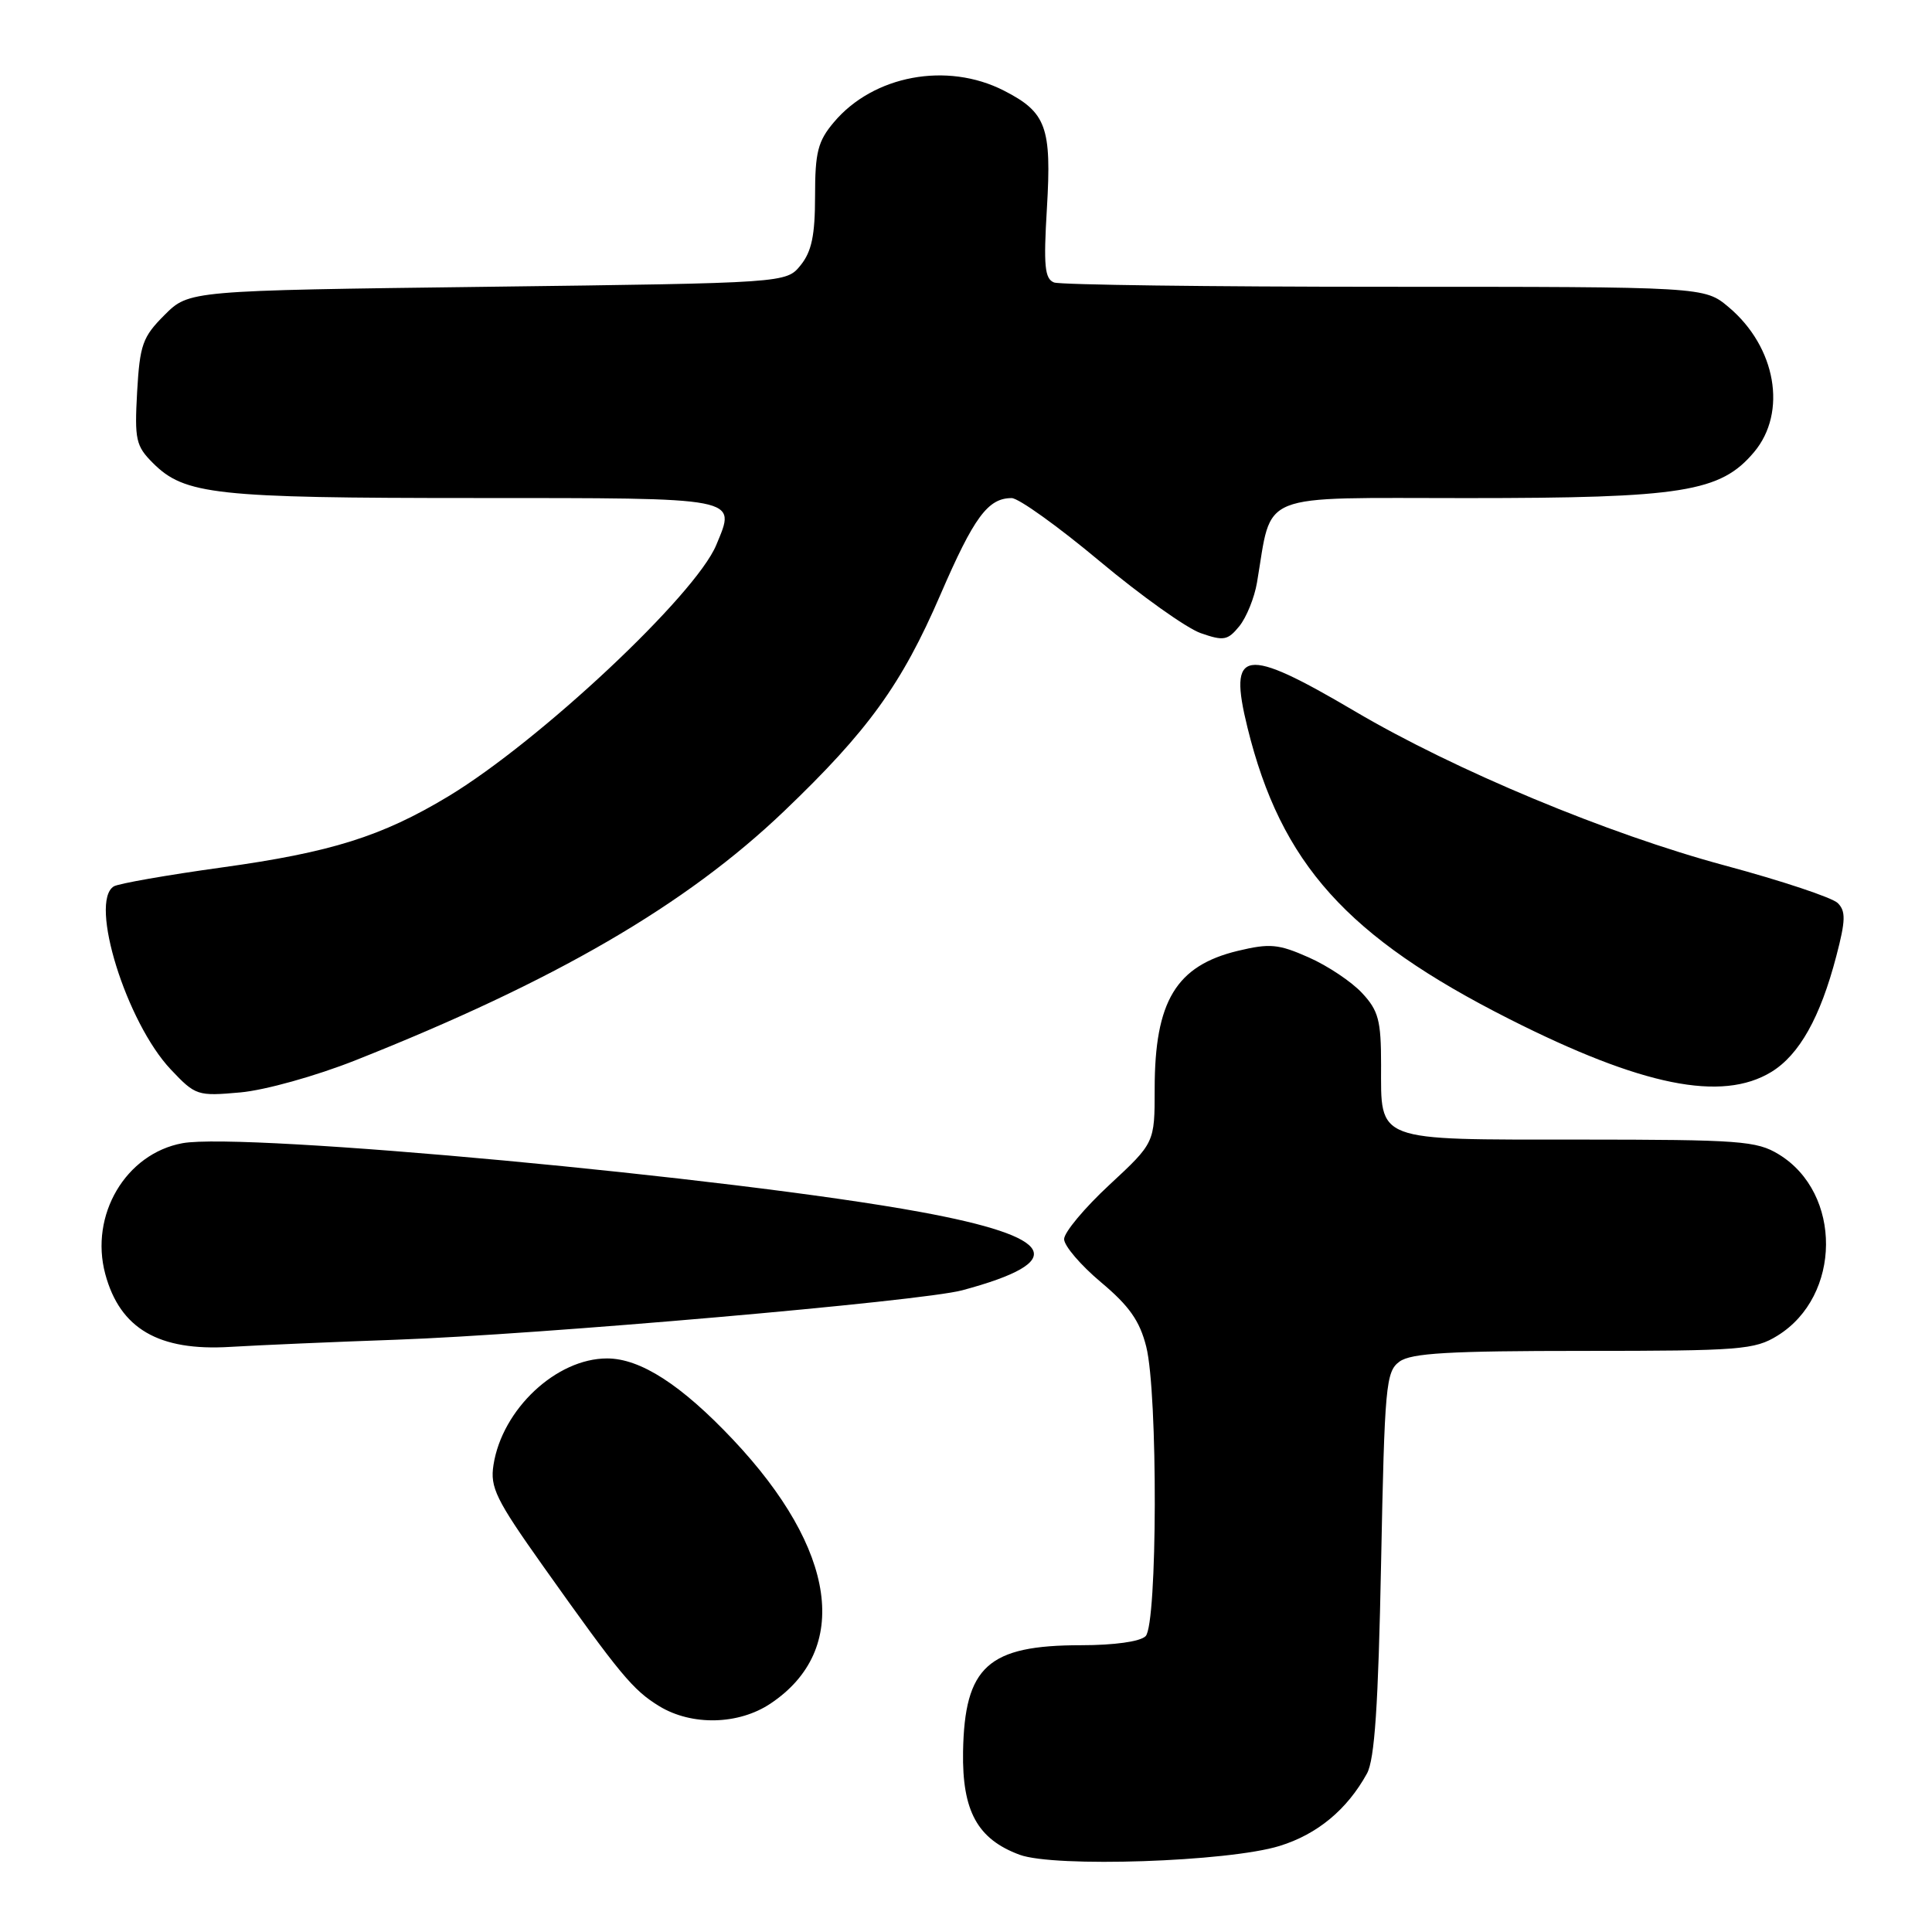 <?xml version="1.0" encoding="UTF-8" standalone="no"?>
<!DOCTYPE svg PUBLIC "-//W3C//DTD SVG 1.1//EN" "http://www.w3.org/Graphics/SVG/1.1/DTD/svg11.dtd" >
<svg xmlns="http://www.w3.org/2000/svg" xmlns:xlink="http://www.w3.org/1999/xlink" version="1.1" viewBox="0 0 256 256">
 <g >
 <path fill="currentColor"
d=" M 169.54 244.60 C 174.55 243.06 178.50 239.78 181.13 235.00 C 182.15 233.14 182.63 225.97 183.00 207.17 C 183.47 183.56 183.63 181.74 185.44 180.42 C 186.98 179.29 192.04 179.00 209.82 179.00 C 230.58 179.00 232.51 178.85 235.53 176.98 C 244.02 171.73 244.12 158.10 235.70 152.96 C 232.77 151.17 230.55 151.01 209.32 151.00 C 181.98 151.00 183.00 151.38 183.00 141.07 C 183.00 135.22 182.66 133.92 180.49 131.59 C 179.11 130.10 175.93 127.97 173.41 126.86 C 169.40 125.08 168.26 124.98 164.03 125.99 C 155.84 127.96 153.00 132.66 153.00 144.28 C 153.00 151.43 153.00 151.43 147.00 157.00 C 143.70 160.06 141.00 163.30 141.00 164.19 C 141.00 165.08 143.20 167.65 145.88 169.90 C 149.63 173.04 151.02 175.02 151.88 178.43 C 153.44 184.62 153.37 215.23 151.80 216.80 C 151.08 217.52 147.63 218.00 143.25 218.00 C 130.92 218.00 127.81 220.81 127.61 232.11 C 127.48 239.98 129.52 243.69 135.09 245.76 C 139.72 247.48 162.75 246.70 169.54 244.60 Z  M 102.10 225.73 C 112.77 218.60 110.88 205.34 97.13 190.76 C 90.28 183.50 84.86 180.00 80.44 180.00 C 73.72 180.00 66.54 186.73 65.39 194.11 C 64.92 197.09 65.71 198.70 71.95 207.50 C 82.20 221.94 83.86 223.94 87.36 226.08 C 91.67 228.70 97.87 228.56 102.10 225.73 Z  M 52.50 177.52 C 71.20 176.86 122.12 172.42 127.50 170.97 C 141.75 167.14 140.02 163.91 121.95 160.59 C 97.26 156.05 32.25 150.00 24.18 151.48 C 16.66 152.86 11.85 161.01 13.95 168.82 C 15.90 176.06 21.03 179.05 30.50 178.47 C 34.35 178.24 44.25 177.81 52.50 177.52 Z  M 47.11 140.49 C 73.53 130.01 90.85 119.95 103.89 107.49 C 115.03 96.84 119.48 90.68 124.61 78.80 C 129.06 68.51 130.91 66.00 134.05 66.00 C 134.97 66.00 140.21 69.76 145.70 74.35 C 151.19 78.94 157.22 83.23 159.09 83.89 C 162.15 84.96 162.68 84.86 164.22 82.97 C 165.16 81.81 166.22 79.20 166.56 77.18 C 168.63 65.03 166.22 66.00 194.36 66.00 C 222.97 66.00 227.97 65.20 232.42 59.91 C 236.85 54.64 235.34 45.98 229.06 40.70 C 225.85 38.00 225.85 38.00 183.51 38.00 C 160.22 38.00 140.49 37.74 139.67 37.43 C 138.43 36.95 138.26 35.25 138.72 27.61 C 139.36 16.83 138.65 14.88 133.01 12.00 C 125.48 8.16 115.72 9.98 110.49 16.20 C 108.37 18.71 108.00 20.17 108.00 25.97 C 108.00 31.18 107.55 33.33 106.09 35.14 C 104.18 37.50 104.18 37.50 64.61 38.00 C 25.04 38.50 25.04 38.50 21.80 41.74 C 18.89 44.65 18.53 45.67 18.17 51.92 C 17.82 58.26 18.00 59.09 20.26 61.35 C 24.46 65.55 28.48 65.99 62.78 65.99 C 98.42 66.00 97.55 65.83 94.91 72.21 C 92.16 78.85 71.47 98.25 59.37 105.54 C 50.58 110.83 43.86 112.94 29.41 114.94 C 22.12 115.95 15.68 117.08 15.08 117.45 C 11.77 119.49 16.74 135.47 22.63 141.71 C 25.91 145.18 26.16 145.26 31.86 144.75 C 35.14 144.45 41.84 142.58 47.11 140.49 Z  M 234.71 142.04 C 238.42 139.77 241.20 134.81 243.32 126.69 C 244.56 121.97 244.59 120.73 243.51 119.66 C 242.79 118.94 236.06 116.70 228.55 114.68 C 213.05 110.51 192.77 102.06 179.50 94.23 C 164.80 85.57 162.70 85.89 165.30 96.42 C 169.74 114.44 178.46 124.14 200.00 135.03 C 217.57 143.91 228.14 146.04 234.71 142.04 Z "/>
</g>
</svg>